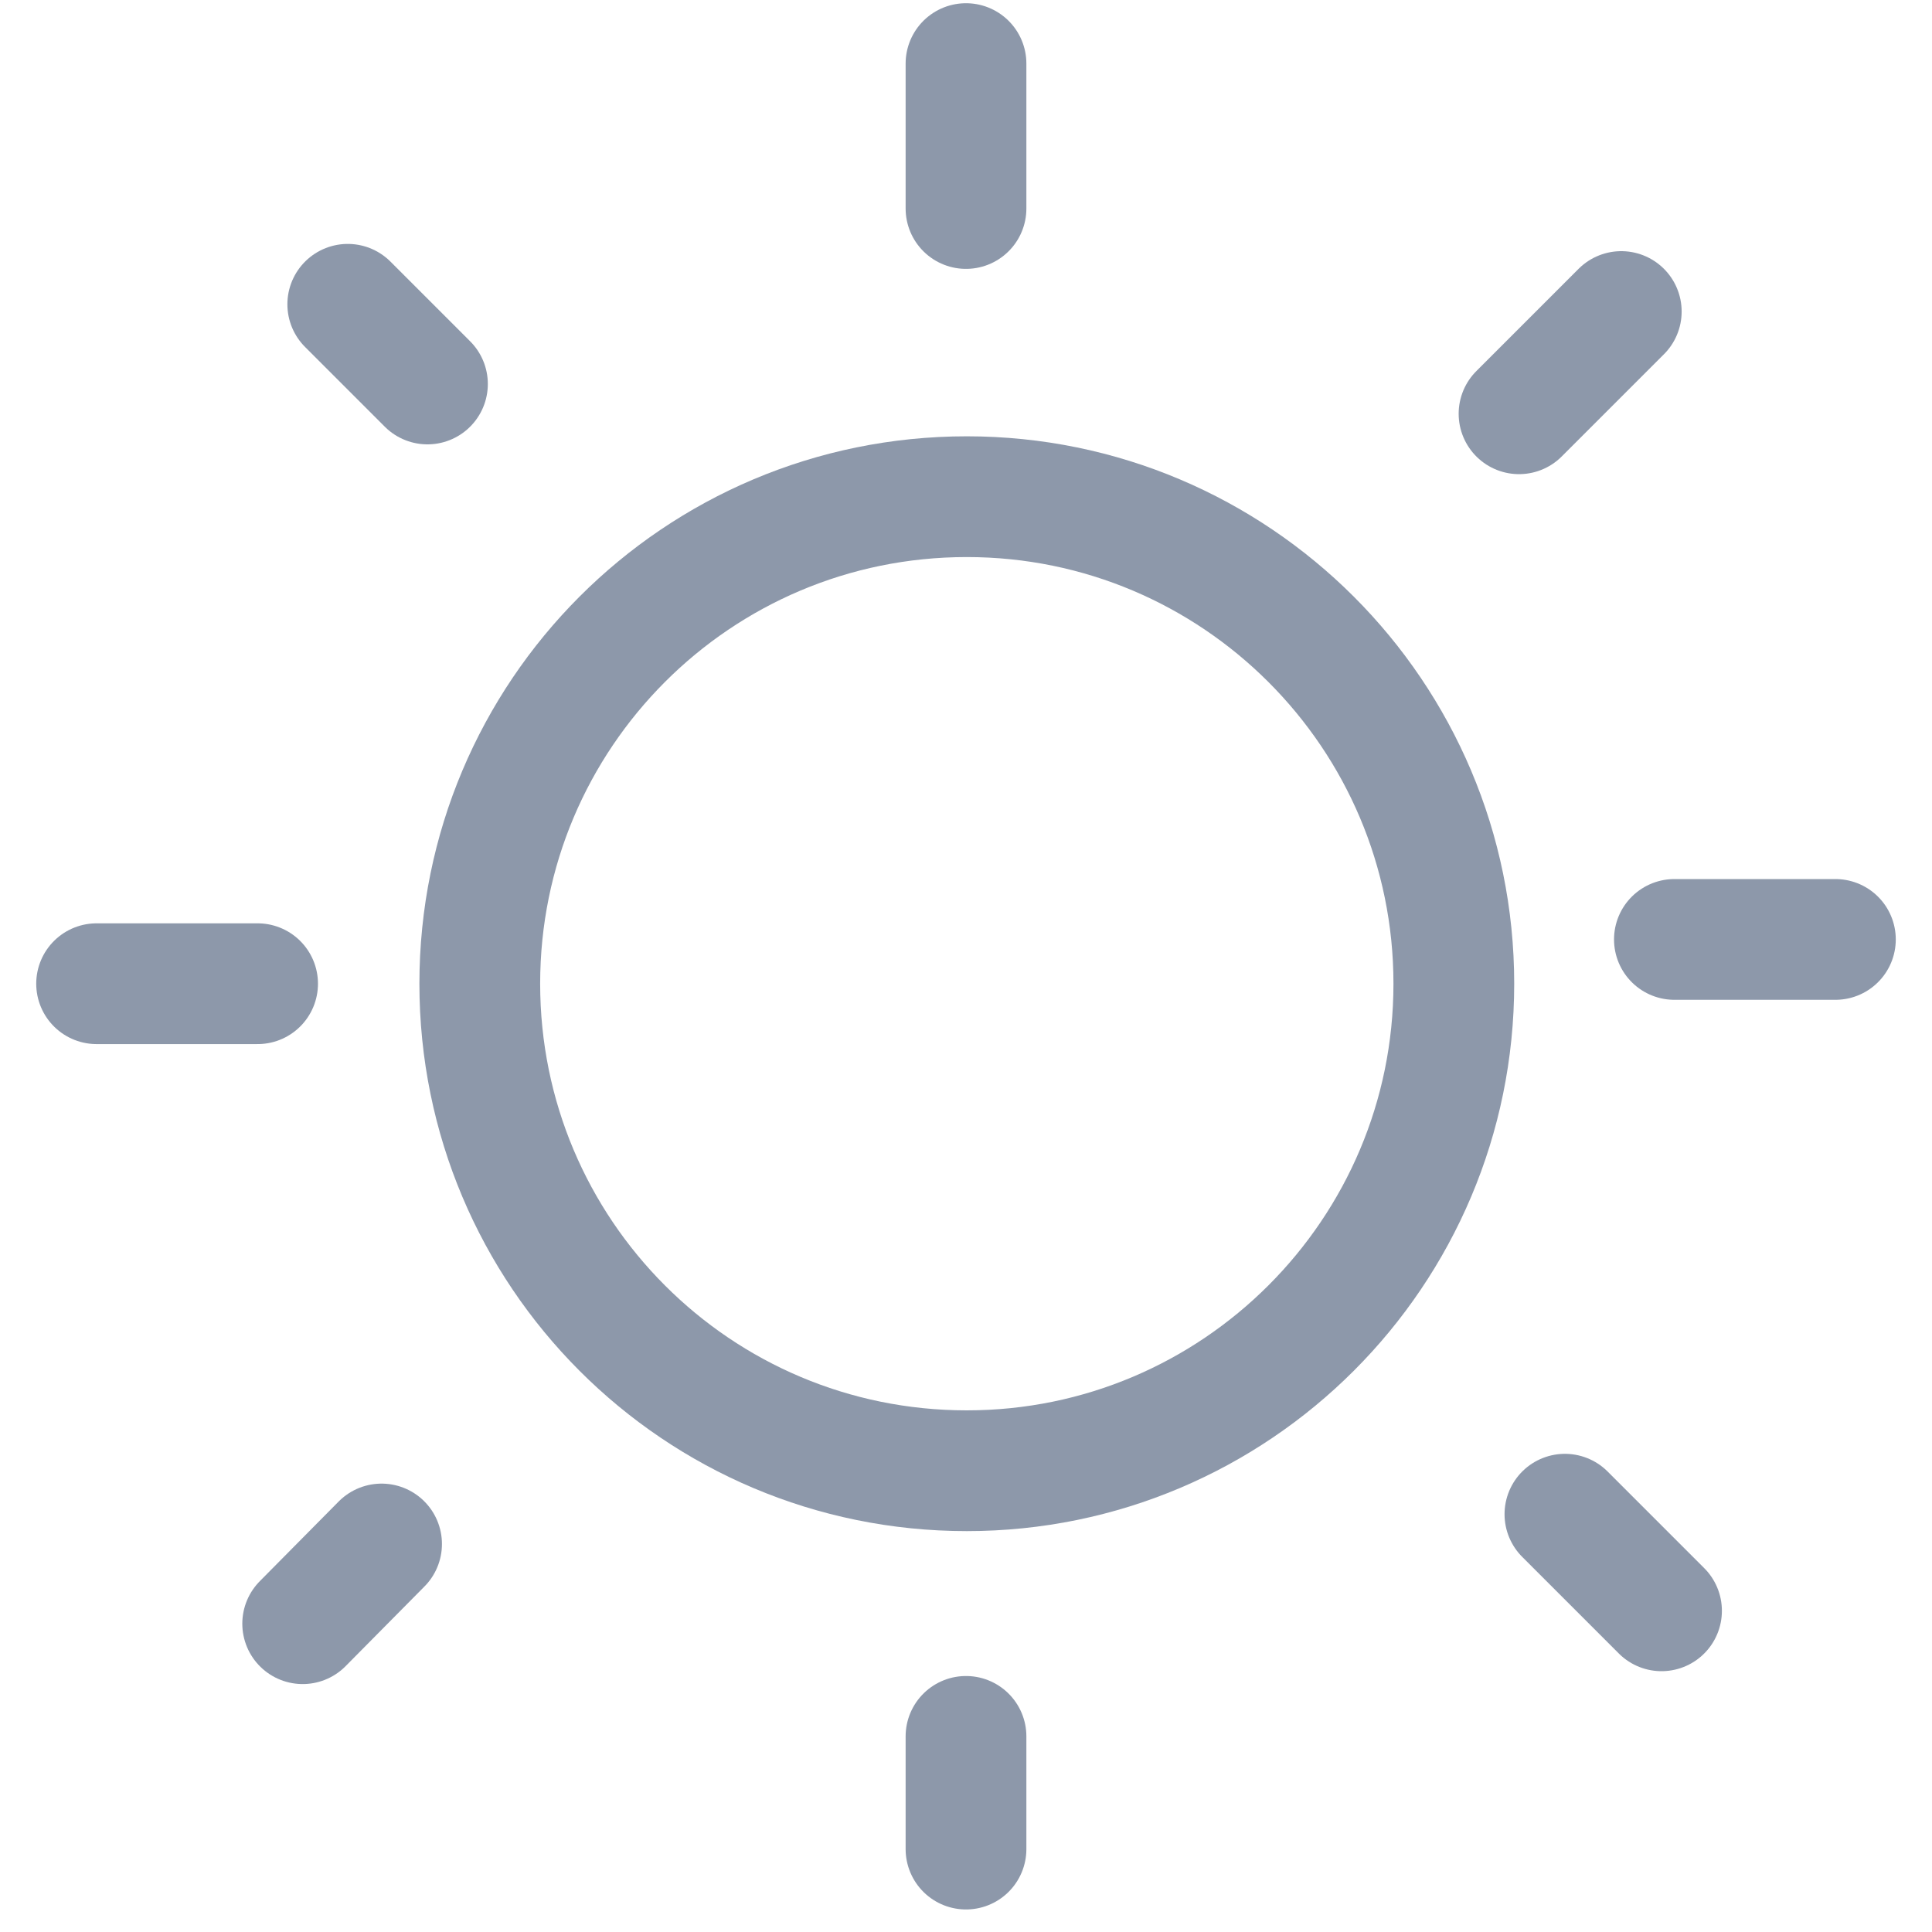 <svg width="24" height="24" viewBox="0 0 24 24" fill="none" xmlns="http://www.w3.org/2000/svg" xmlns:xlink="http://www.w3.org/1999/xlink">
	<desc>
			Created with Pixso.
	</desc>
	<defs/>
	<g opacity="0">
		<rect id="矩形 351" width="24" height="24" fill="#C4C4C4" fill-opacity="1"/>
	</g>
	<path id="path" d="M12.01 18.27C15.35 18.27 18.06 15.56 18.06 12.22C18.06 8.88 15.35 6.17 12.01 6.17C8.66 6.17 5.96 8.88 5.96 12.22C5.96 15.56 8.66 18.27 12.01 18.27Z" fill="#000000" fill-opacity="0" fill-rule="nonzero"/>
	<path id="path" d="M18.06 12.22C18.06 8.88 15.35 6.17 12.01 6.17C8.66 6.17 5.96 8.88 5.96 12.22C5.96 15.56 8.66 18.27 12.01 18.27C15.35 18.27 18.06 15.56 18.06 12.22Z" stroke="#8D98AA" stroke-opacity="1" stroke-width="1.5" stroke-linejoin="round"/>
	<path id="path" d="M19.4 5.64L19.4 5.67C19.11 5.97 18.64 5.97 18.34 5.68C18.04 5.38 18.04 4.91 18.34 4.61L18.37 4.61L19.4 5.64ZM19.61 3.37L19.61 3.34C19.9 3.04 20.37 3.04 20.67 3.34C20.97 3.63 20.97 4.1 20.67 4.4L20.64 4.4L19.61 3.37Z" fill="#000000" fill-opacity="0" fill-rule="nonzero"/>
	<path id="path" d="M18.87 5.14L20.14 3.87" stroke="#8D98AA" stroke-opacity="1" stroke-width="1.5" stroke-linecap="round"/>
	<path id="path" d="M4.29 20.67L4.29 20.7C3.99 21 3.53 21 3.23 20.7C2.93 20.41 2.93 19.94 3.22 19.64L3.25 19.64L4.29 20.67ZM4.21 18.68L4.21 18.65C4.51 18.35 4.97 18.35 5.27 18.65C5.57 18.94 5.57 19.41 5.28 19.71L5.25 19.71L4.21 18.68Z" fill="#000000" fill-opacity="0" fill-rule="nonzero"/>
	<path id="path" d="M3.76 20.17L4.74 19.18" stroke="#8D98AA" stroke-opacity="1" stroke-width="1.5" stroke-linecap="round"/>
	<path id="path" d="M11.27 21.59L11.25 21.57C11.25 21.15 11.58 20.82 12 20.82C12.42 20.82 12.75 21.15 12.75 21.57L12.73 21.59L11.27 21.59ZM12.73 22.95L12.75 22.97C12.75 23.39 12.42 23.72 12 23.72C11.58 23.72 11.25 23.39 11.25 22.97L11.27 22.95L12.73 22.95Z" fill="#000000" fill-opacity="0" fill-rule="nonzero"/>
	<path id="path" d="M12 21.57L12 22.97" stroke="#8D98AA" stroke-opacity="1" stroke-width="1.5" stroke-linecap="round"/>
	<path id="path" d="M20.82 12.4L20.8 12.42C20.37 12.42 20.04 12.09 20.04 11.67C20.04 11.25 20.37 10.92 20.8 10.92L20.82 10.94L20.82 12.4ZM22.78 10.94L22.8 10.92C23.22 10.92 23.55 11.25 23.55 11.67C23.55 12.09 23.22 12.42 22.8 12.42L22.78 12.4L22.78 10.94Z" fill="#000000" fill-opacity="0" fill-rule="nonzero"/>
	<path id="path" d="M20.8 11.67L22.8 11.67" stroke="#8D98AA" stroke-opacity="1" stroke-width="1.5" stroke-linecap="round"/>
	<path id="path" d="M18.94 19.34L18.91 19.34C18.61 19.05 18.61 18.58 18.91 18.28C19.2 17.99 19.67 17.99 19.97 18.28L19.97 18.31L18.94 19.34ZM21.14 19.48L21.17 19.48C21.47 19.78 21.47 20.25 21.17 20.54C20.87 20.84 20.41 20.84 20.11 20.54L20.11 20.52L21.14 19.48Z" fill="#000000" fill-opacity="0" fill-rule="nonzero"/>
	<path id="path" d="M19.44 18.81L20.64 20.01" stroke="#8D98AA" stroke-opacity="1" stroke-width="1.5" stroke-linecap="round"/>
	<path id="path" d="M1.22 12.95L1.2 12.97C0.77 12.97 0.45 12.64 0.45 12.22C0.45 11.8 0.77 11.47 1.2 11.47L1.22 11.49L1.22 12.95ZM3.18 11.49L3.2 11.47C3.62 11.47 3.95 11.8 3.95 12.22C3.95 12.64 3.62 12.97 3.2 12.97L3.18 12.95L3.18 11.49Z" fill="#000000" fill-opacity="0" fill-rule="nonzero"/>
	<path id="path" d="M1.2 12.22L3.2 12.22" stroke="#8D98AA" stroke-opacity="1" stroke-width="1.5" stroke-linecap="round"/>
	<path id="path" d="M3.82 4.31L3.79 4.31C3.49 4.02 3.49 3.55 3.79 3.25C4.09 2.96 4.55 2.96 4.85 3.25L4.85 3.28L3.82 4.31ZM5.81 4.24L5.84 4.24C6.14 4.54 6.14 5.01 5.84 5.3C5.54 5.6 5.08 5.6 4.78 5.3L4.78 5.27L5.81 4.24Z" fill="#000000" fill-opacity="0" fill-rule="nonzero"/>
	<path id="path" d="M4.32 3.78L5.31 4.77" stroke="#8D98AA" stroke-opacity="1" stroke-width="1.5" stroke-linecap="round"/>
	<path id="path" d="M11.27 0.81L11.25 0.79C11.25 0.37 11.58 0.04 12 0.04C12.42 0.04 12.75 0.37 12.75 0.79L12.73 0.81L11.27 0.81ZM12.73 2.57L12.75 2.59C12.75 3.02 12.42 3.34 12 3.34C11.58 3.34 11.25 3.02 11.25 2.59L11.27 2.57L12.73 2.57Z" fill="#000000" fill-opacity="0" fill-rule="nonzero"/>
	<path id="path" d="M12 0.79L12 2.59" stroke="#8D98AA" stroke-opacity="1" stroke-width="1.5" stroke-linecap="round"/>
</svg>
